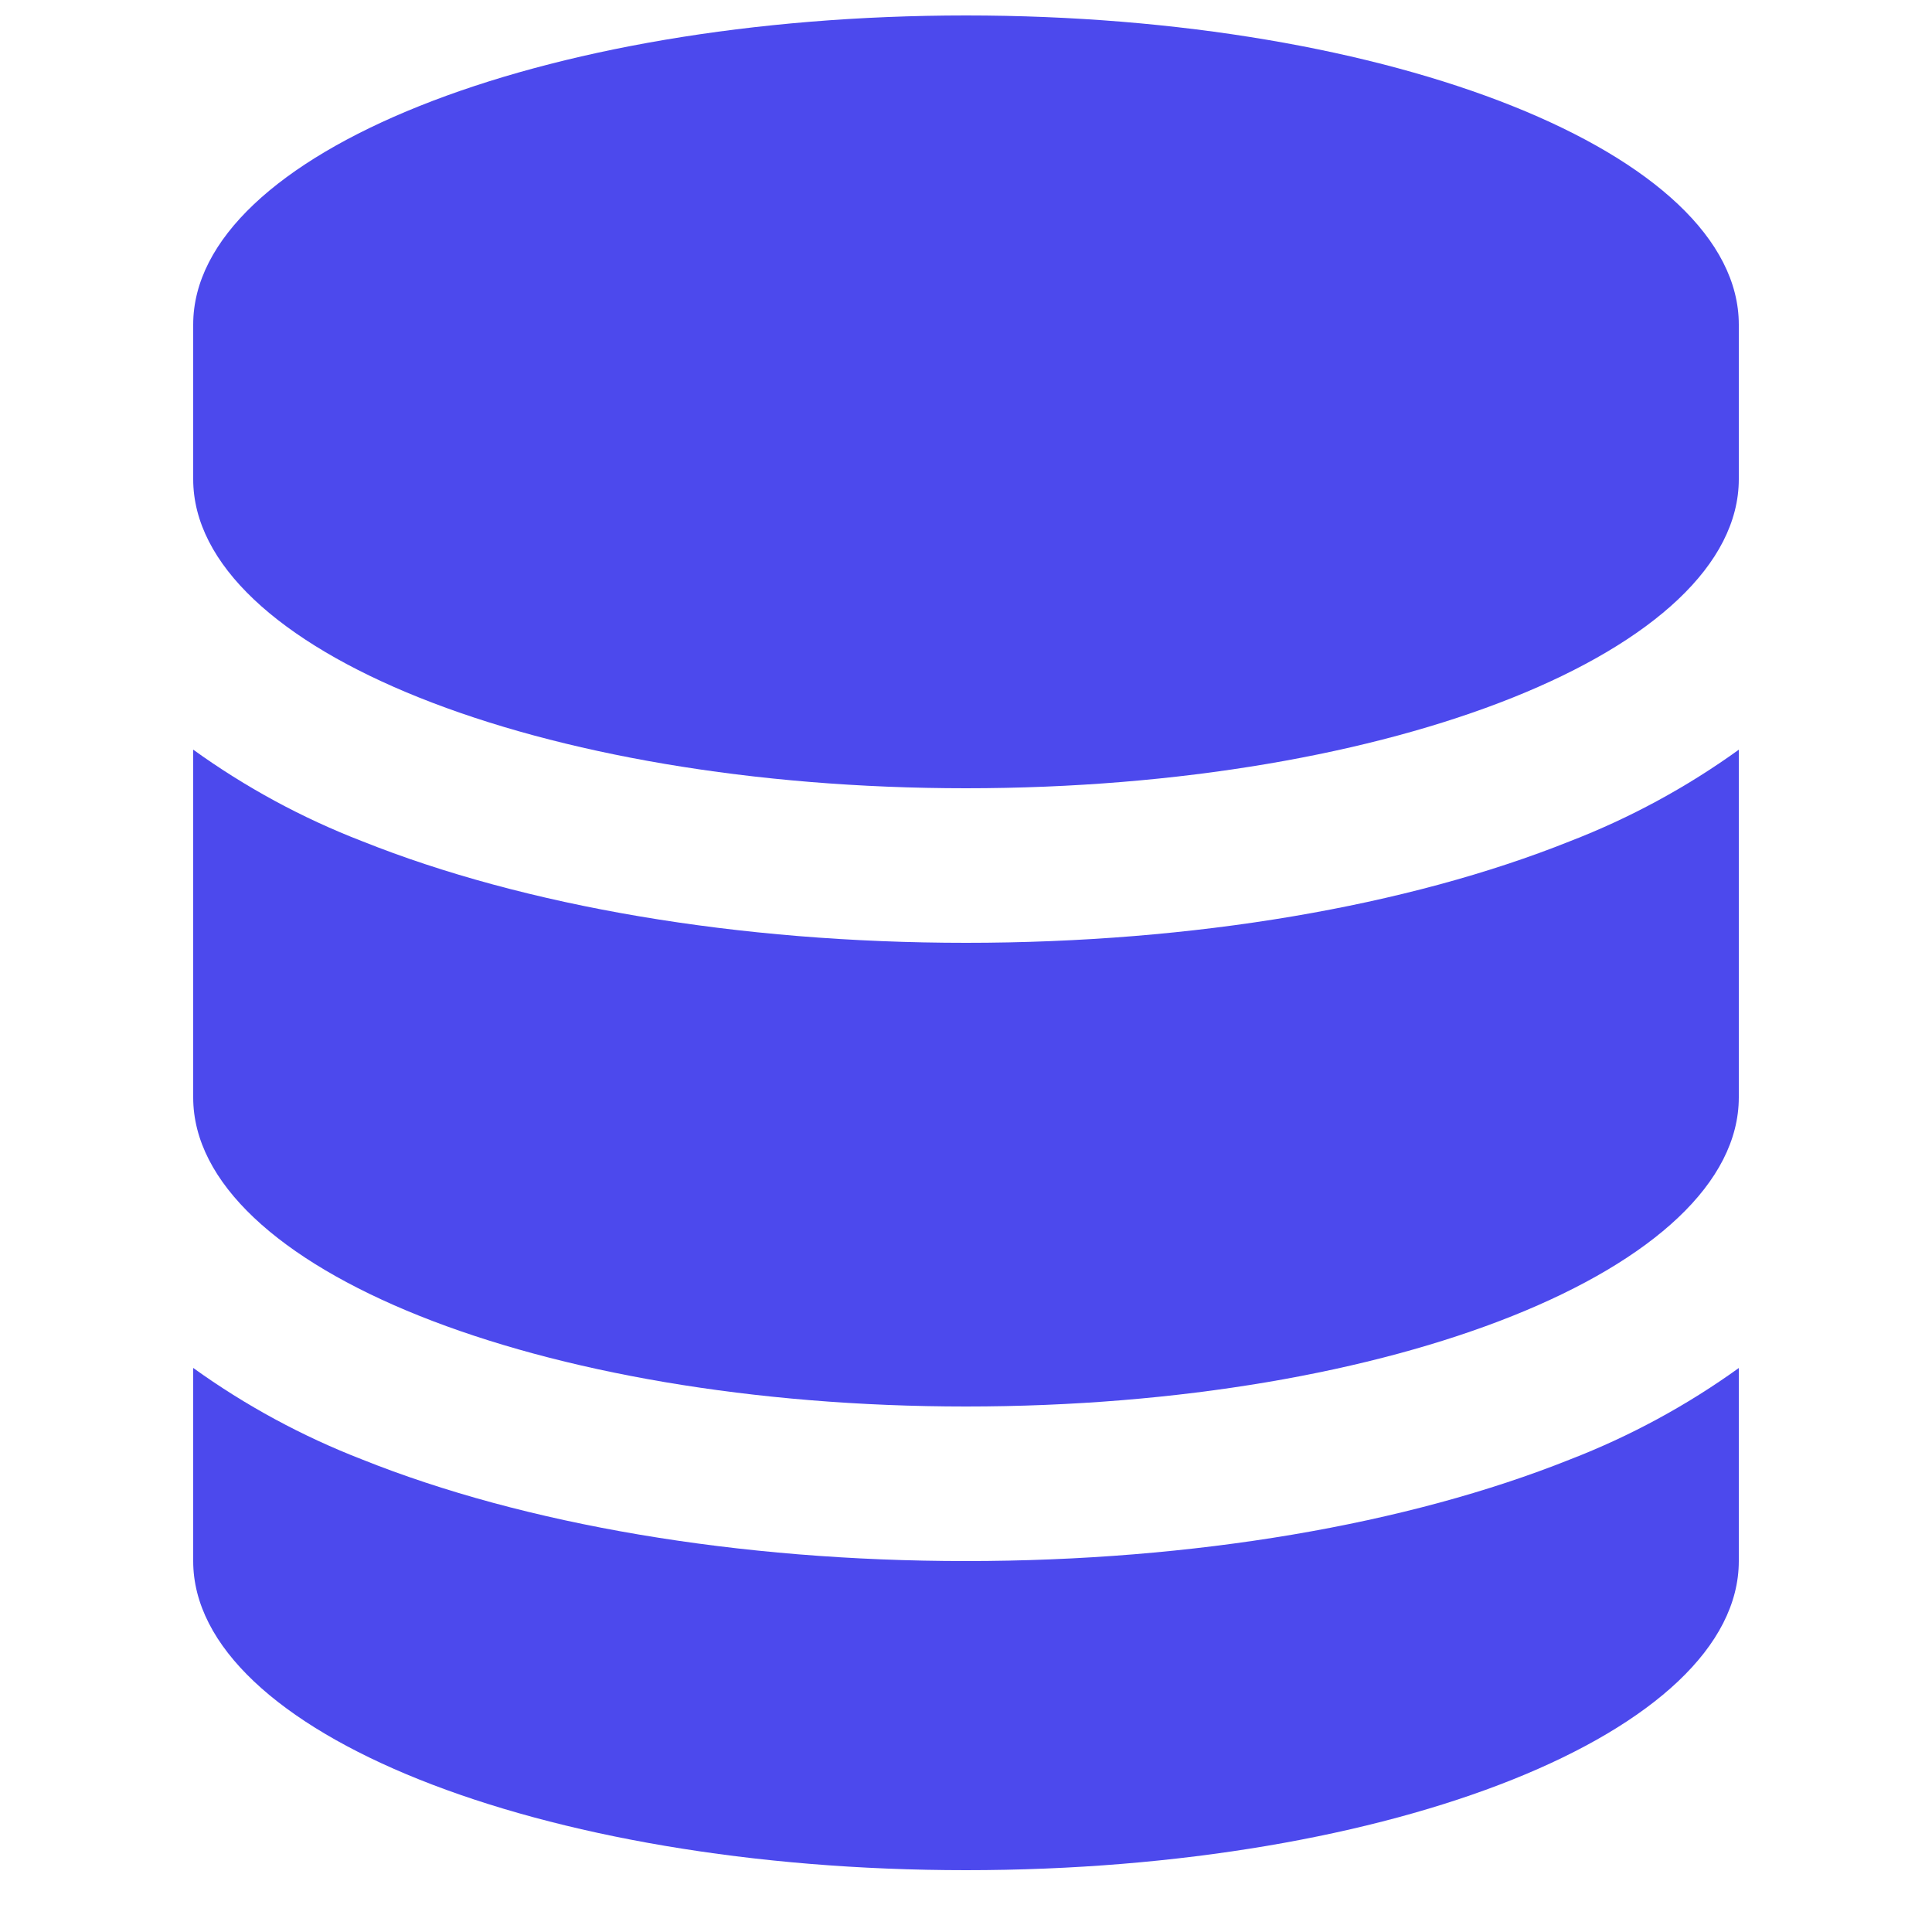 <svg width="25" height="25" viewBox="0 0 25 25" fill="none" xmlns="http://www.w3.org/2000/svg">
<g clip-path="url(#clip0_20_21)">
<path d="M2.5 4.2C2.5 1.991 6.977 0.2 12.5 0.2C18.023 0.2 22.5 1.991 22.5 4.2V6.2C22.5 8.409 18.023 10.2 12.5 10.2C6.977 10.2 2.5 8.409 2.5 6.2V4.2Z" fill="#4C49ED"/>
<path d="M2.5 9.701V14.201C2.5 16.407 6.977 18.2 12.5 18.2C18.023 18.2 22.5 16.409 22.5 14.2V9.701C21.825 10.188 21.09 10.586 20.314 10.886C18.215 11.726 15.45 12.2 12.5 12.2C9.551 12.2 6.787 11.725 4.688 10.886C3.911 10.586 3.176 10.188 2.501 9.701H2.5Z" fill="#4C49ED"/>
<path d="M22.5 17.702C21.825 18.188 21.09 18.586 20.314 18.886C18.213 19.726 15.45 20.2 12.498 20.2C9.55 20.2 6.785 19.726 4.687 18.886C3.91 18.585 3.175 18.187 2.5 17.701V20.2C2.5 22.409 6.977 24.2 12.5 24.2C18.023 24.2 22.5 22.409 22.5 20.2V17.702Z" fill="#4C49ED"/>
</g>
<defs>
<clipPath id="clip0_20_21">
<rect width="24" height="24" fill="white" transform="translate(0.5 0.2)"/>
</clipPath>
</defs>
</svg>
